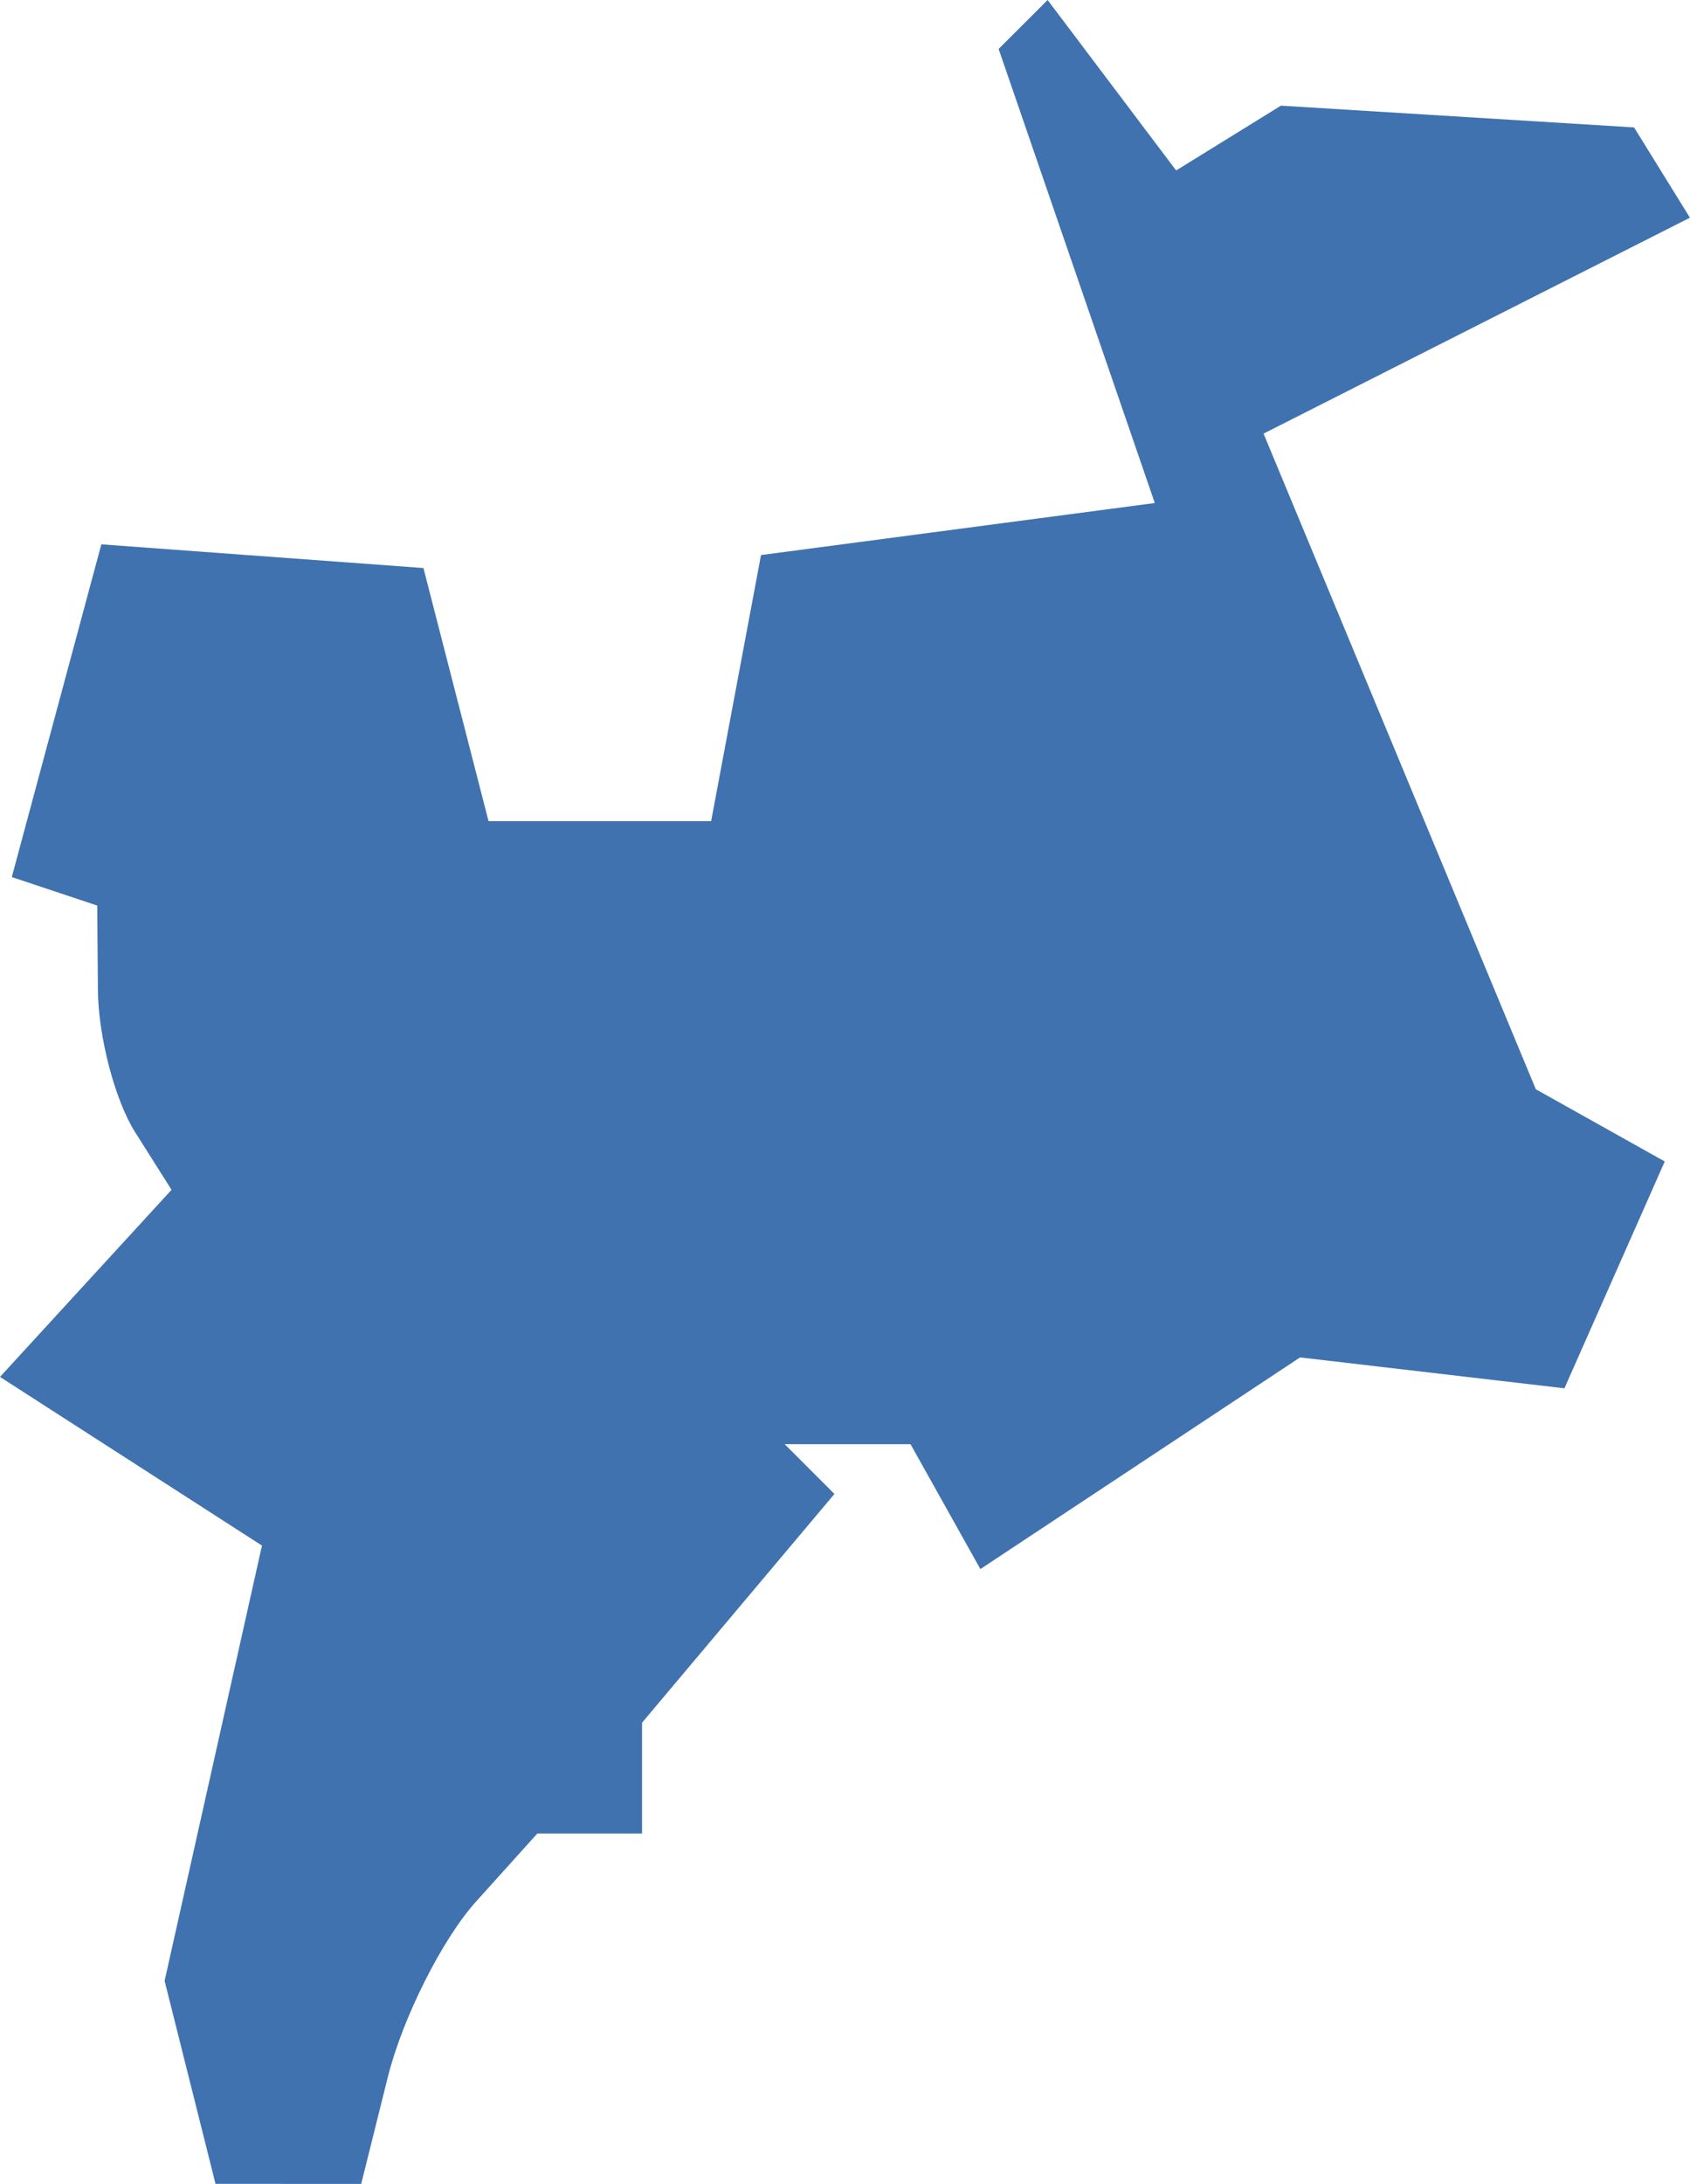 <?xml version="1.0" encoding="UTF-8" standalone="no"?>
<svg
   xmlns:dc="http://purl.org/dc/elements/1.1/"
   xmlns:cc="http://creativecommons.org/ns#"
   xmlns:rdf="http://www.w3.org/1999/02/22-rdf-syntax-ns#"
   xmlns:svg="http://www.w3.org/2000/svg"
   xmlns="http://www.w3.org/2000/svg"
   xmlns:sodipodi="http://sodipodi.sourceforge.net/DTD/sodipodi-0.dtd"
   xmlns:inkscape="http://www.inkscape.org/namespaces/inkscape"
   version="1.0"
   width="24.63"
   height="31.81"
   id="svg2"
   sodipodi:docname="CT_3.svg"
   inkscape:version="0.92.2 5c3e80d, 2017-08-06">
  <defs
     id="defs22" />
  <sodipodi:namedview
     pagecolor="#ffffff"
     bordercolor="#666666"
     borderopacity="1"
     objecttolerance="10"
     gridtolerance="10"
     guidetolerance="10"
     inkscape:pageopacity="0"
     inkscape:pageshadow="2"
     inkscape:window-width="640"
     inkscape:window-height="480"
     id="namedview20"
     showgrid="false"
     inkscape:zoom="0.12542268"
     inkscape:cx="-1092.3363"
     inkscape:cy="-346.11549"
     inkscape:window-x="0"
     inkscape:window-y="0"
     inkscape:window-maximized="0"
     inkscape:current-layer="svg2" />
  <path
     d="M 3.141,31.81 2.399,28.853 3.818,22.513 0,20.056 2.5,17.331 1.968,16.489 C 1.675,16.026 1.431,15.094 1.427,14.418 L 1.417,13.19 0.172,12.775 1.477,7.929 6.171,8.274 7.12,11.961 h 3.244 L 11.091,8.085 16.83,7.327 14.554,0.713 15.268,0 l 1.873,2.483 1.527,-0.944 5.147,0.317 0.814,1.315 -6.214,3.145 3.968,9.55 1.879,1.052 -1.462,3.304 -3.853,-0.45 -4.659,3.083 -1.018,-1.819 h -1.834 l 0.725,0.725 -2.804,3.332 v 1.614 H 7.831 l -0.894,0.992 c -0.492,0.546 -1.069,1.694 -1.284,2.552 l -0.389,1.56 z"
     style="fill:#3F72AF;fill-opacity:1"
     id="CT_3"
     inkscape:connector-curvature="0" />
</svg>
